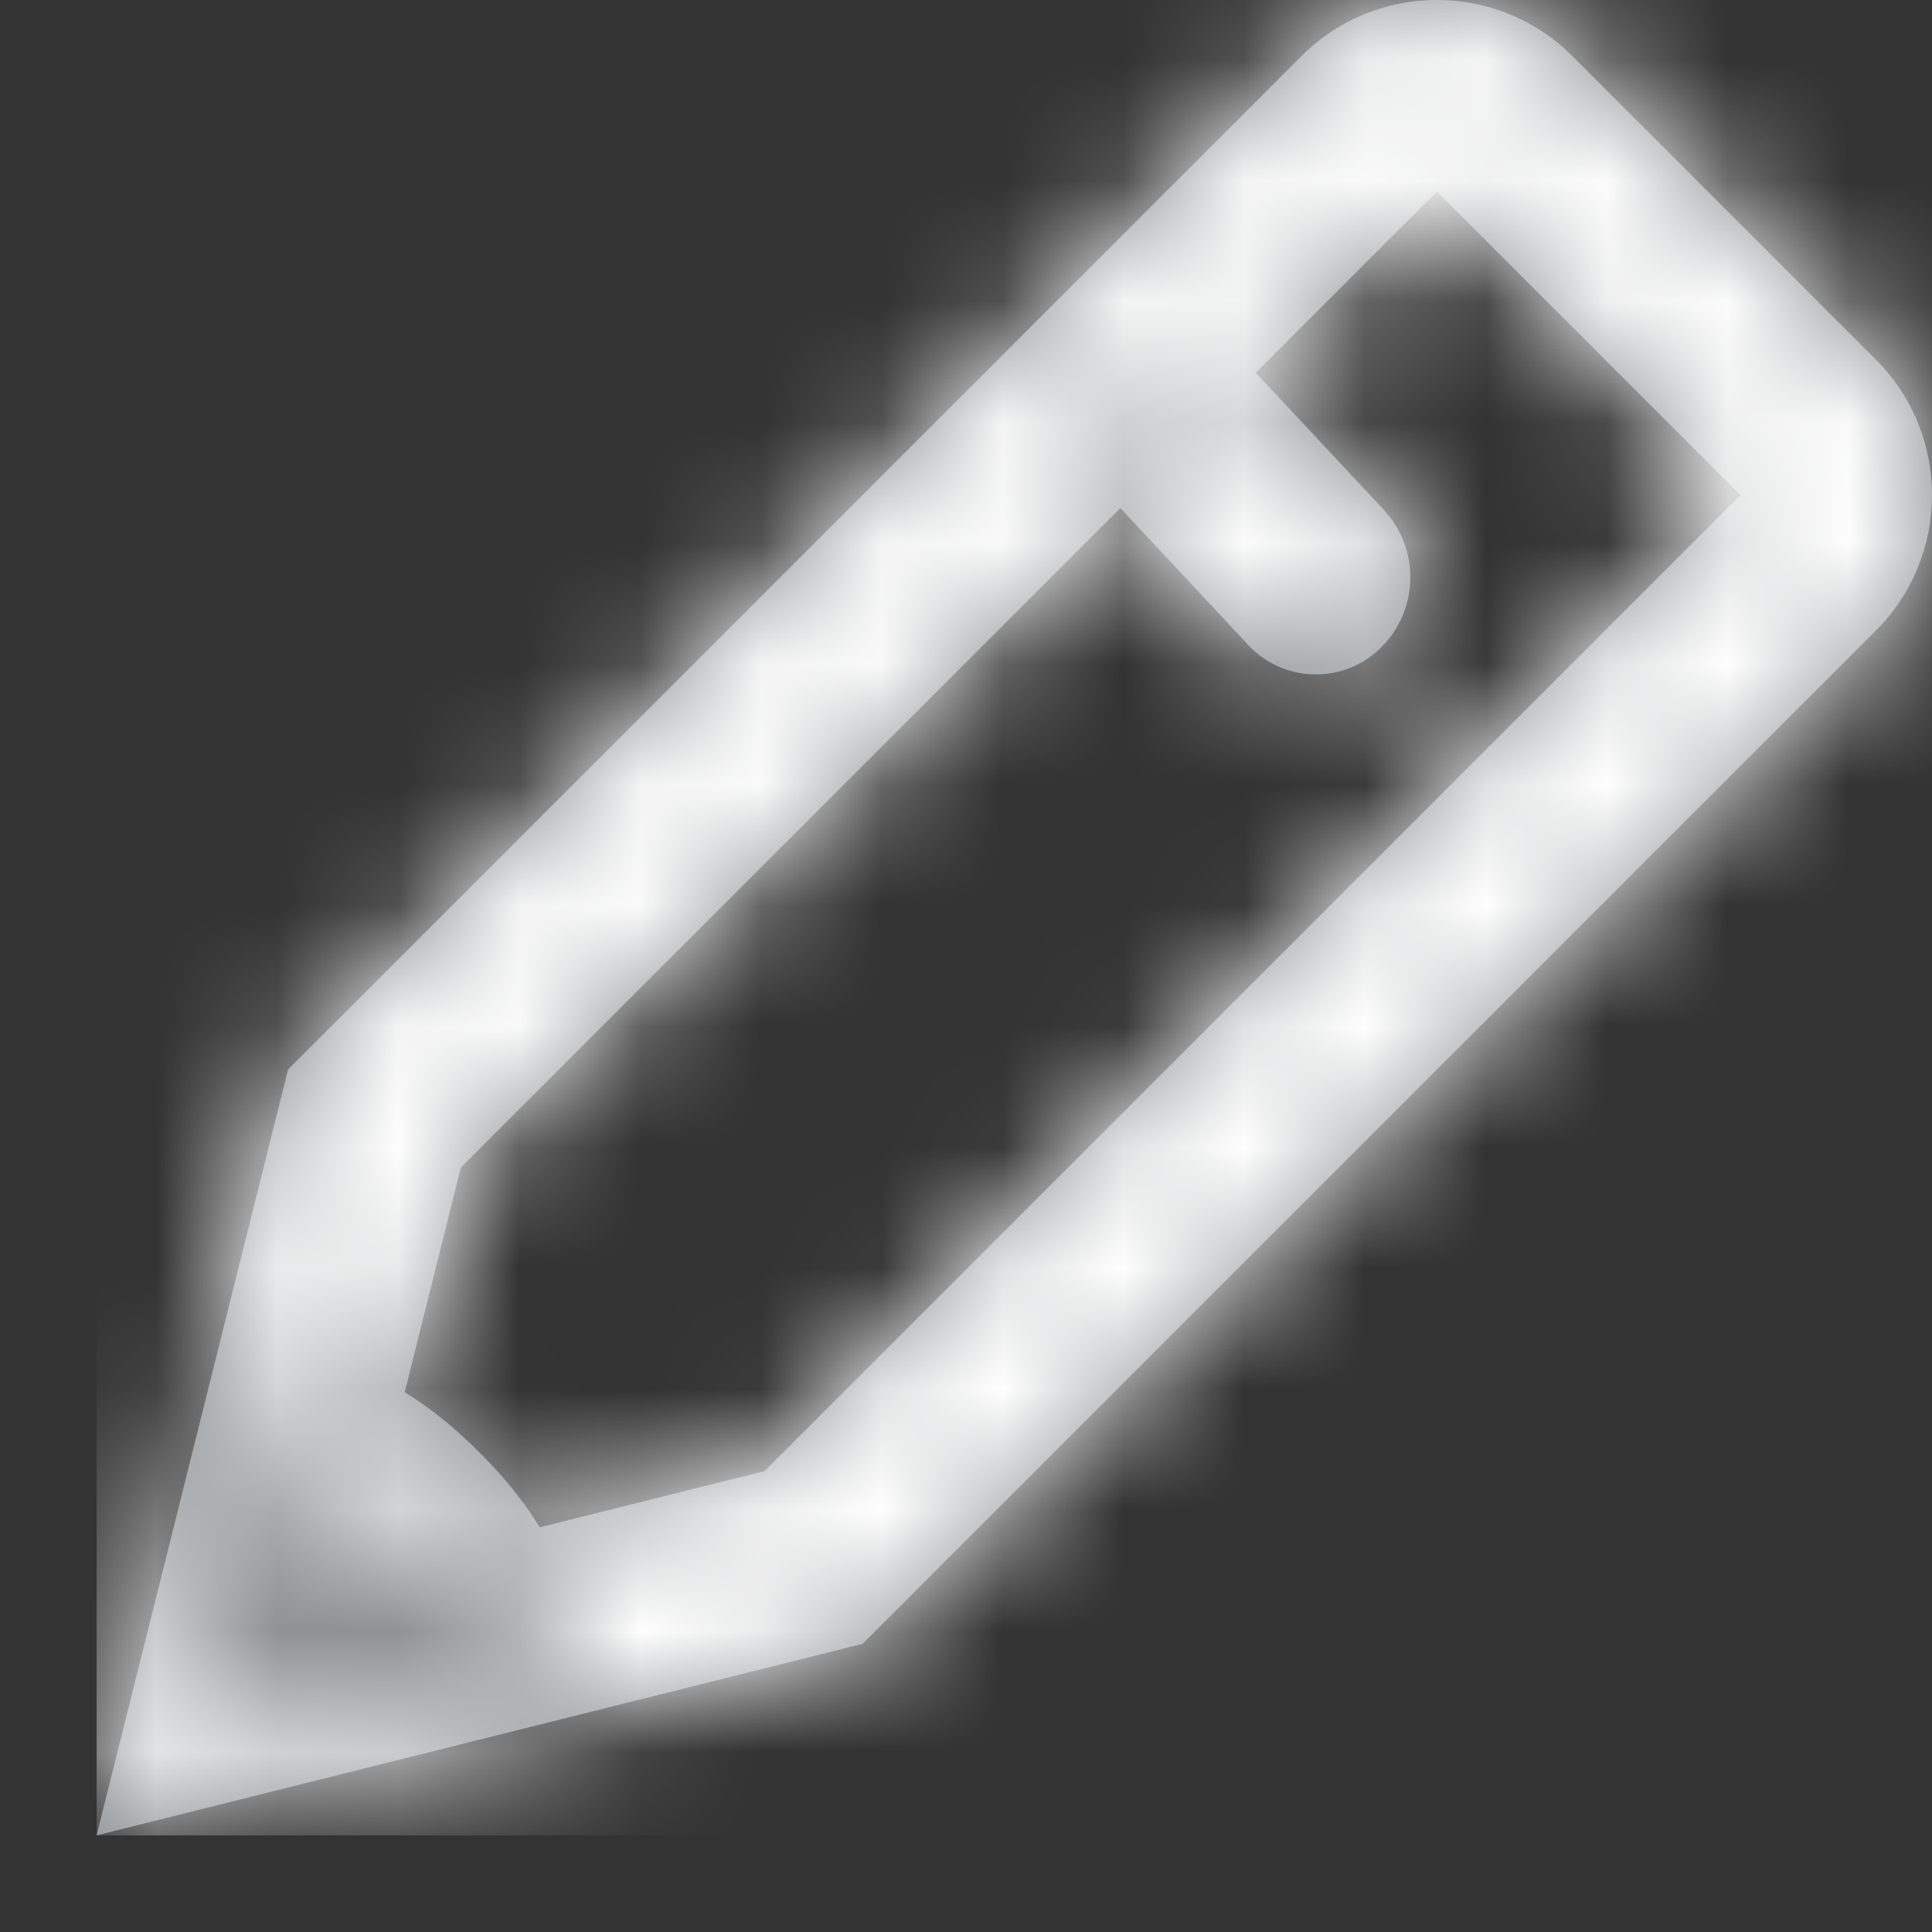 <?xml version="1.0" encoding="UTF-8"?>
<svg width="16px" height="16px" viewBox="0 0 16 16" version="1.1" xmlns="http://www.w3.org/2000/svg" xmlns:xlink="http://www.w3.org/1999/xlink">
    <rect x="0" y="0" width="16" height="16" fill="#333333" stroke="none"/>
    <!-- Generator: sketchtool 51.3 (57544) - http://www.bohemiancoding.com/sketch -->
    <title>2474192B-B3DC-4A0D-ABA1-1BB154FDF1AC</title>
    <desc>Created with sketchtool.</desc>
    <defs>
        <path d="M5.532,12.183 L13.614,4.1 L11.1,1.586 L3.017,9.668 L2.179,13.021 L5.532,12.183 Z M0,15.2 L1.586,8.857 L9.979,0.464 C10.598,-0.155 11.602,-0.155 12.221,0.464 L14.736,2.979 C15.355,3.598 15.355,4.602 14.736,5.221 L6.343,13.614 L0,15.2 Z M8.161,3.868 L9.282,2.747 L10.659,4.221 C10.961,4.544 10.952,5.048 10.639,5.361 C10.34,5.66 9.855,5.66 9.556,5.361 C9.549,5.354 9.543,5.348 9.538,5.342 L8.161,3.868 Z M1.586,11.236 C2.114,11.236 2.643,11.5 3.171,12.029 C3.7,12.557 3.964,13.086 3.964,13.614 L0.793,14.407 L1.586,11.236 Z" id="path-1"></path>
    </defs>
    <g id="Performance-Review" stroke="none" stroke-width="1" fill="none" fill-rule="evenodd">
        <g id="performance-reviews---admin---new-review---questionnaire---edit-template" transform="translate(-1129, -783)">
            <g id="button-/-add" transform="translate(444, 773)">
                <g transform="translate(674, 0)" id="icon-/-edit">
                    <g transform="translate(11, 10)">
                        <g id="icon-edit">
                            <g id="color-/-grey">
                                <g id="color" transform="translate(0.8, 0)">
                                    <mask id="mask-2" fill="white">
                                        <use xlink:href="#path-1"></use>
                                    </mask>
                                    <use id="Mask" fill="#8A8E91" fill-rule="nonzero" xlink:href="#path-1"></use>
                                    <g mask="url(#mask-2)">
                                        <g transform="translate(0, -0.8)">
                                            <rect id="Background" fill="none" x="0" y="0" width="16" height="16"></rect>
                                            <rect id="color/-white" fill="#FFFFFF" fill-rule="nonzero" x="0" y="0" width="16" height="16"></rect>
                                        </g>
                                    </g>
                                </g>
                            </g>
                        </g>
                    </g>
                </g>
            </g>
        </g>
    </g>
</svg>